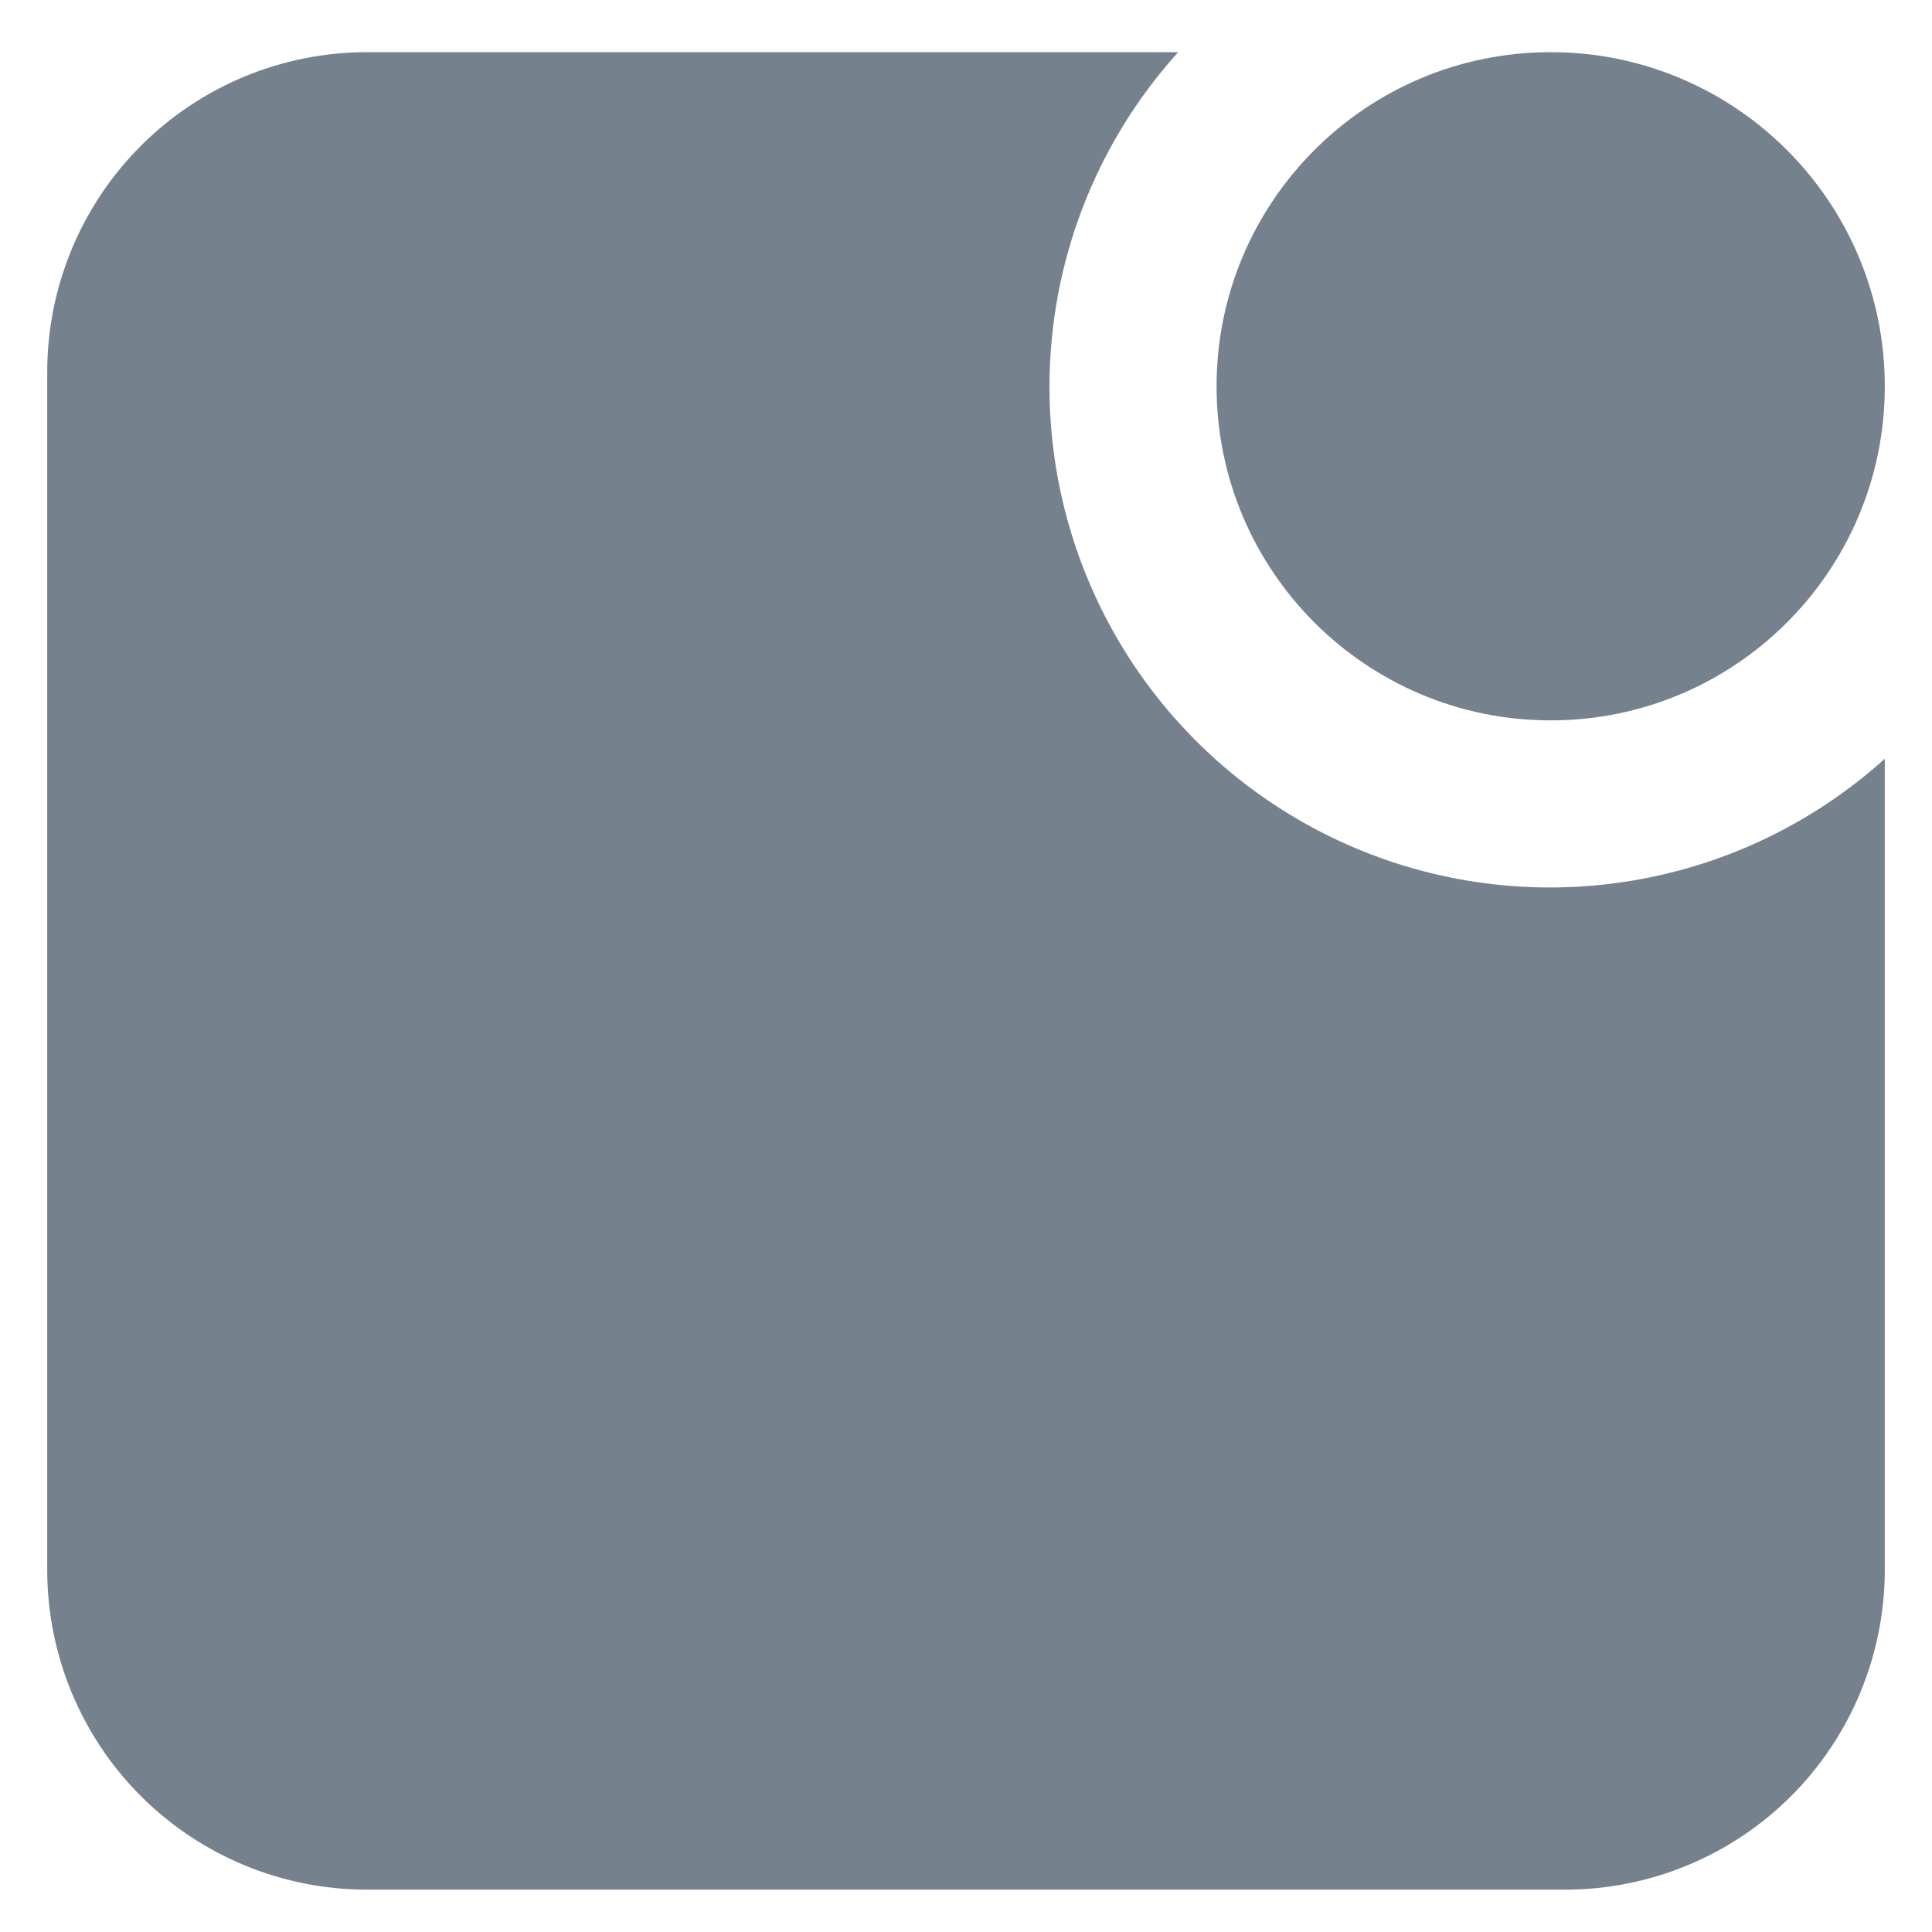 <svg width="23" height="23" viewBox="0 0 23 23" fill="none" xmlns="http://www.w3.org/2000/svg">
<path d="M12.494 4.599C12.495 3.129 13.04 1.712 14.026 0.621H4.365C3.357 0.622 2.39 1.023 1.677 1.736C0.964 2.449 0.564 3.416 0.562 4.424V18.694C0.564 19.702 0.964 20.669 1.677 21.382C2.39 22.094 3.357 22.495 4.365 22.496H18.635C19.643 22.495 20.61 22.094 21.323 21.382C22.035 20.669 22.436 19.702 22.438 18.694V9.033C21.581 9.805 20.52 10.312 19.381 10.492C18.243 10.672 17.077 10.518 16.024 10.048C14.972 9.579 14.078 8.814 13.451 7.847C12.825 6.88 12.492 5.751 12.494 4.599Z" fill="#76818E"/>
<path d="M18.46 8.576C20.657 8.576 22.438 6.795 22.438 4.599C22.438 2.402 20.657 0.621 18.46 0.621C16.264 0.621 14.483 2.402 14.483 4.599C14.483 6.795 16.264 8.576 18.46 8.576Z" fill="#76818E"/>
</svg>
